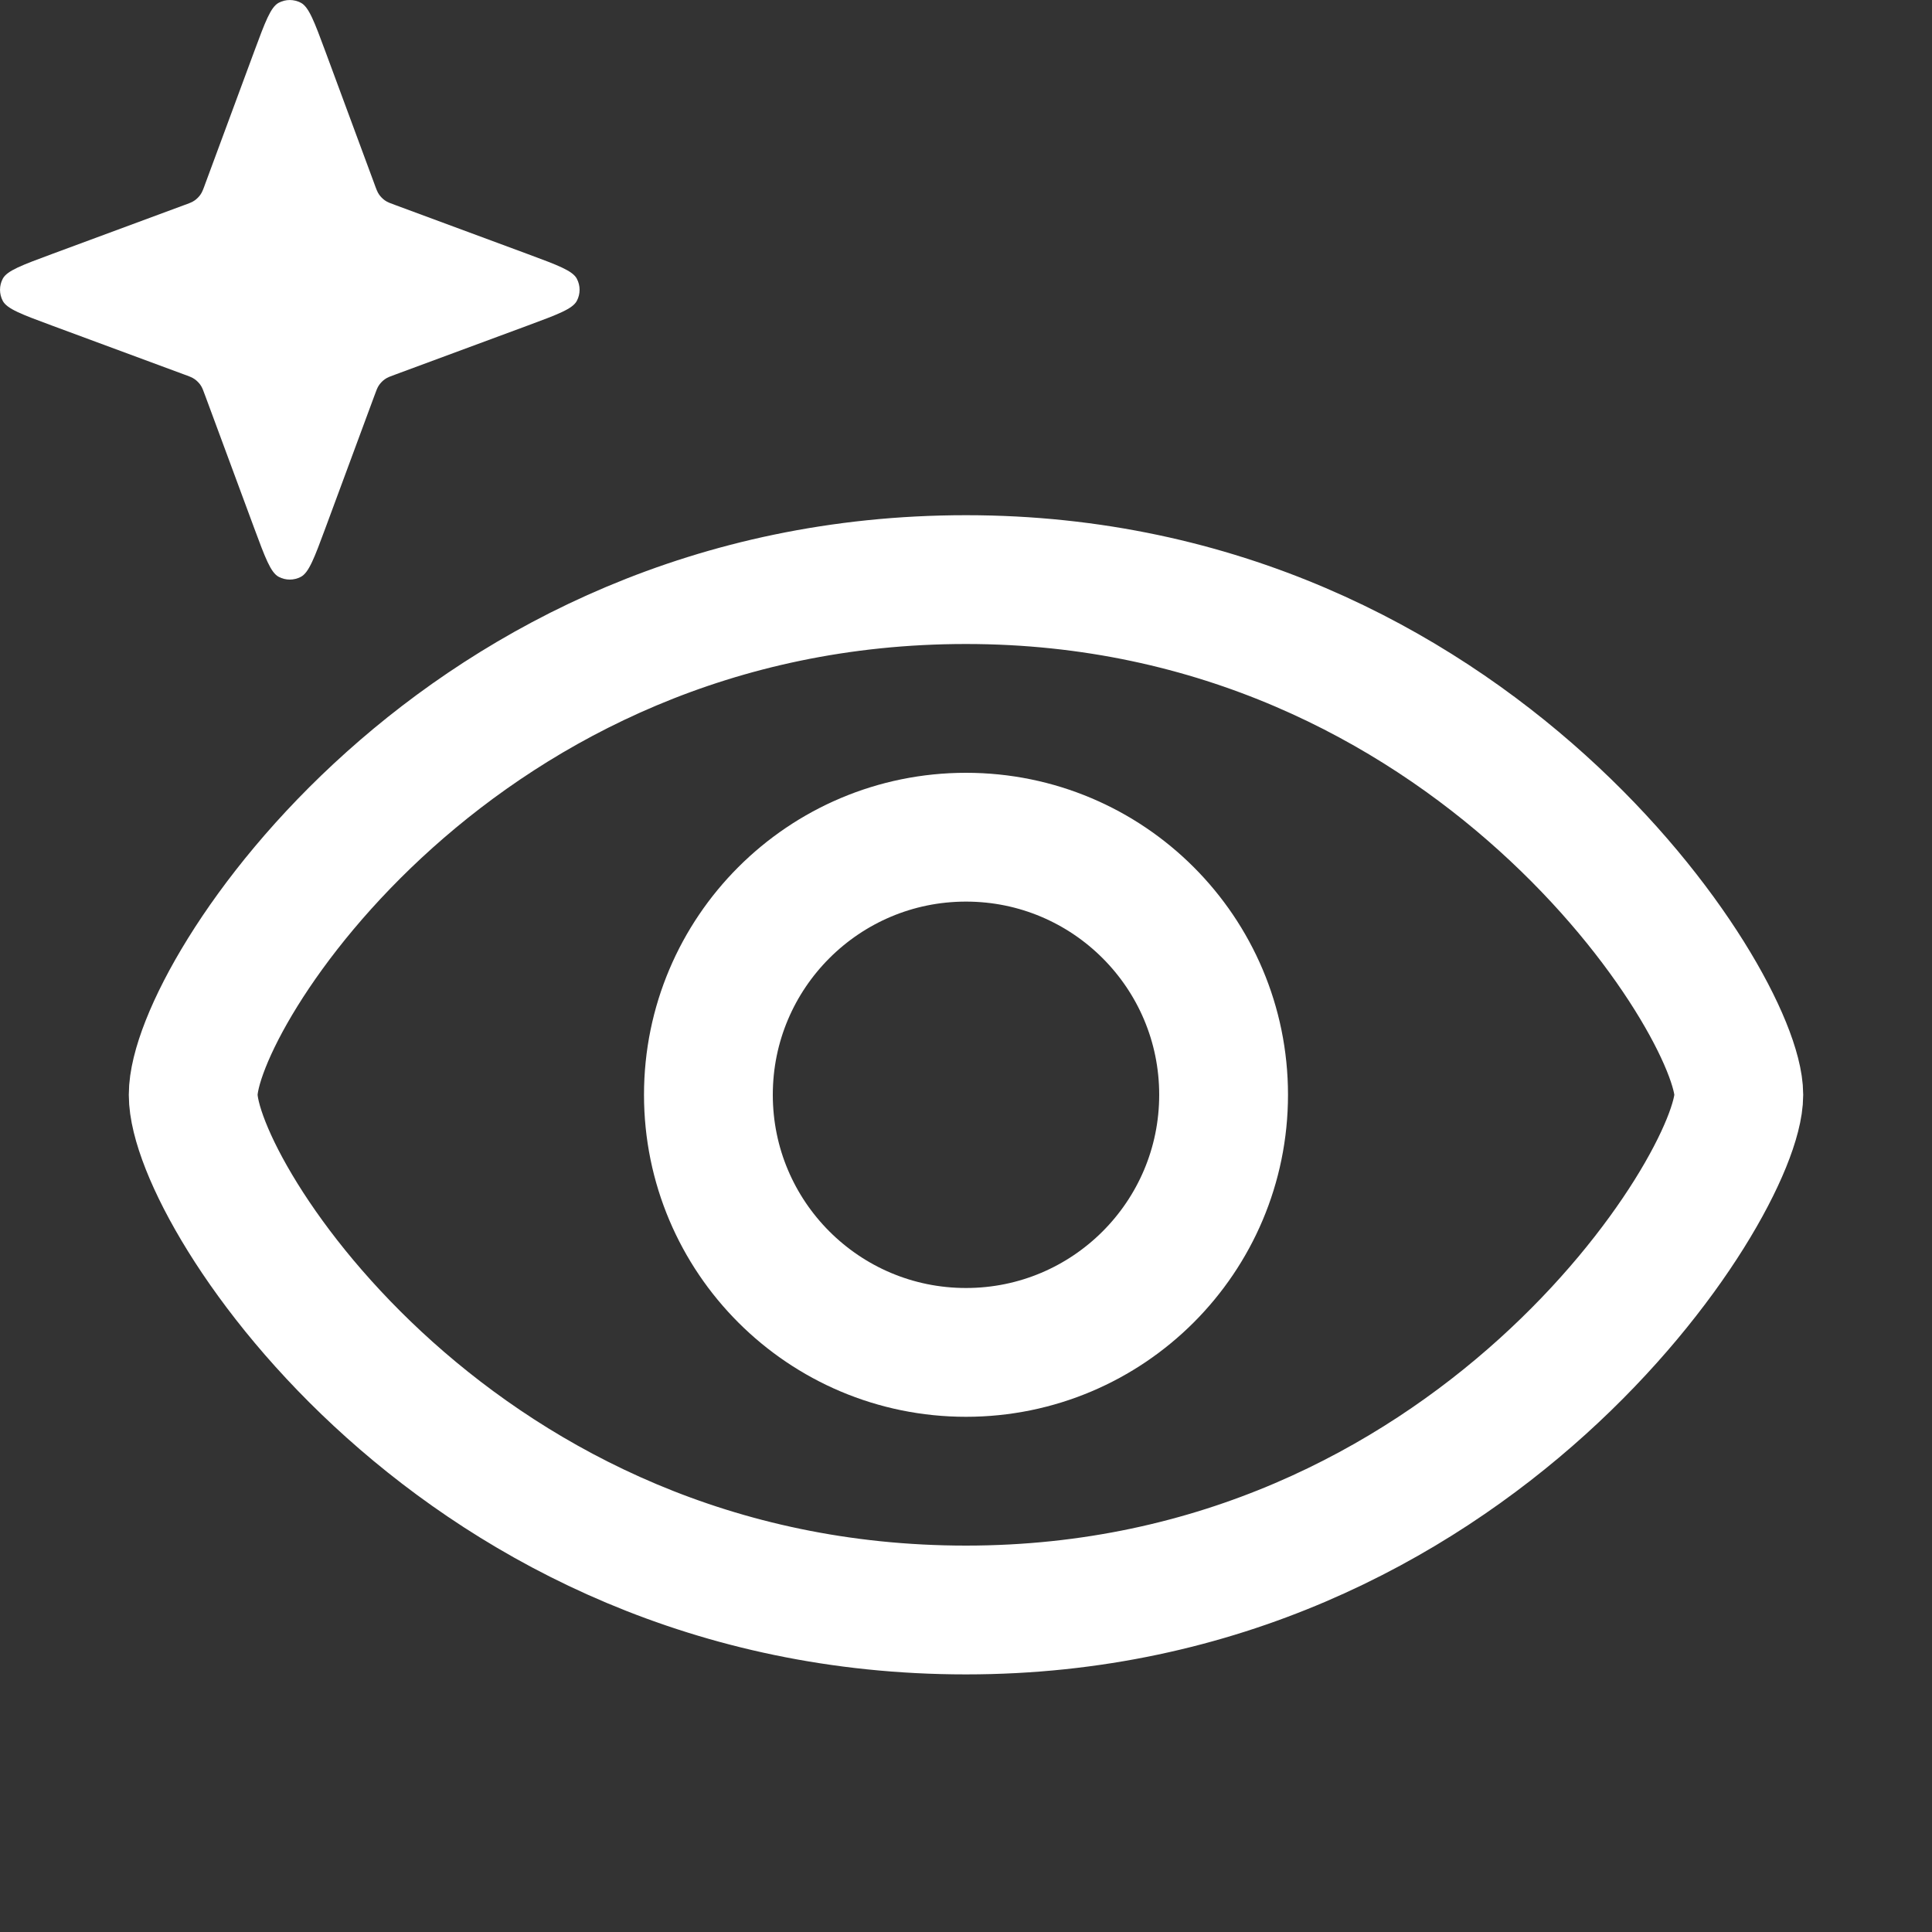 <svg width="30" height="30" viewBox="0 0 30 30" fill="none" xmlns="http://www.w3.org/2000/svg">
<rect x="0" y="0" width="30" height="30" fill="#333333" stroke="none"/>
<path d="M27 17C27 18.419 22.865 25 15 25C7.135 25 3 18.548 3 17C3 15.452 7.135 9 15 9C22.865 9 27 15.581 27 17Z" stroke="white" stroke-width="2"/>
<path d="M3.947 0.8C4.118 0.339 4.203 0.109 4.328 0.043C4.436 -0.014 4.564 -0.014 4.672 0.043C4.797 0.109 4.882 0.339 5.053 0.8L5.809 2.843C5.843 2.937 5.86 2.984 5.888 3.023C5.912 3.057 5.943 3.088 5.977 3.112C6.016 3.14 6.063 3.157 6.157 3.191L8.2 3.947C8.661 4.118 8.891 4.203 8.957 4.328C9.014 4.436 9.014 4.564 8.957 4.672C8.891 4.797 8.661 4.882 8.2 5.053L6.157 5.809C6.063 5.843 6.016 5.86 5.977 5.888C5.943 5.912 5.912 5.943 5.888 5.977C5.86 6.016 5.843 6.063 5.809 6.157L5.053 8.2C4.882 8.661 4.797 8.891 4.672 8.957C4.564 9.014 4.436 9.014 4.328 8.957C4.203 8.891 4.118 8.661 3.947 8.2L3.191 6.157C3.157 6.063 3.14 6.016 3.112 5.977C3.088 5.943 3.057 5.912 3.023 5.888C2.984 5.86 2.937 5.843 2.843 5.809L0.8 5.053C0.339 4.882 0.109 4.797 0.043 4.672C-0.014 4.564 -0.014 4.436 0.043 4.328C0.109 4.203 0.339 4.118 0.8 3.947L2.843 3.191C2.937 3.157 2.984 3.14 3.023 3.112C3.057 3.088 3.088 3.057 3.112 3.023C3.14 2.984 3.157 2.937 3.191 2.843L3.947 0.8Z" fill="white"/>
<circle cx="15" cy="17" r="4" stroke="white" stroke-width="2"/>
</svg>
